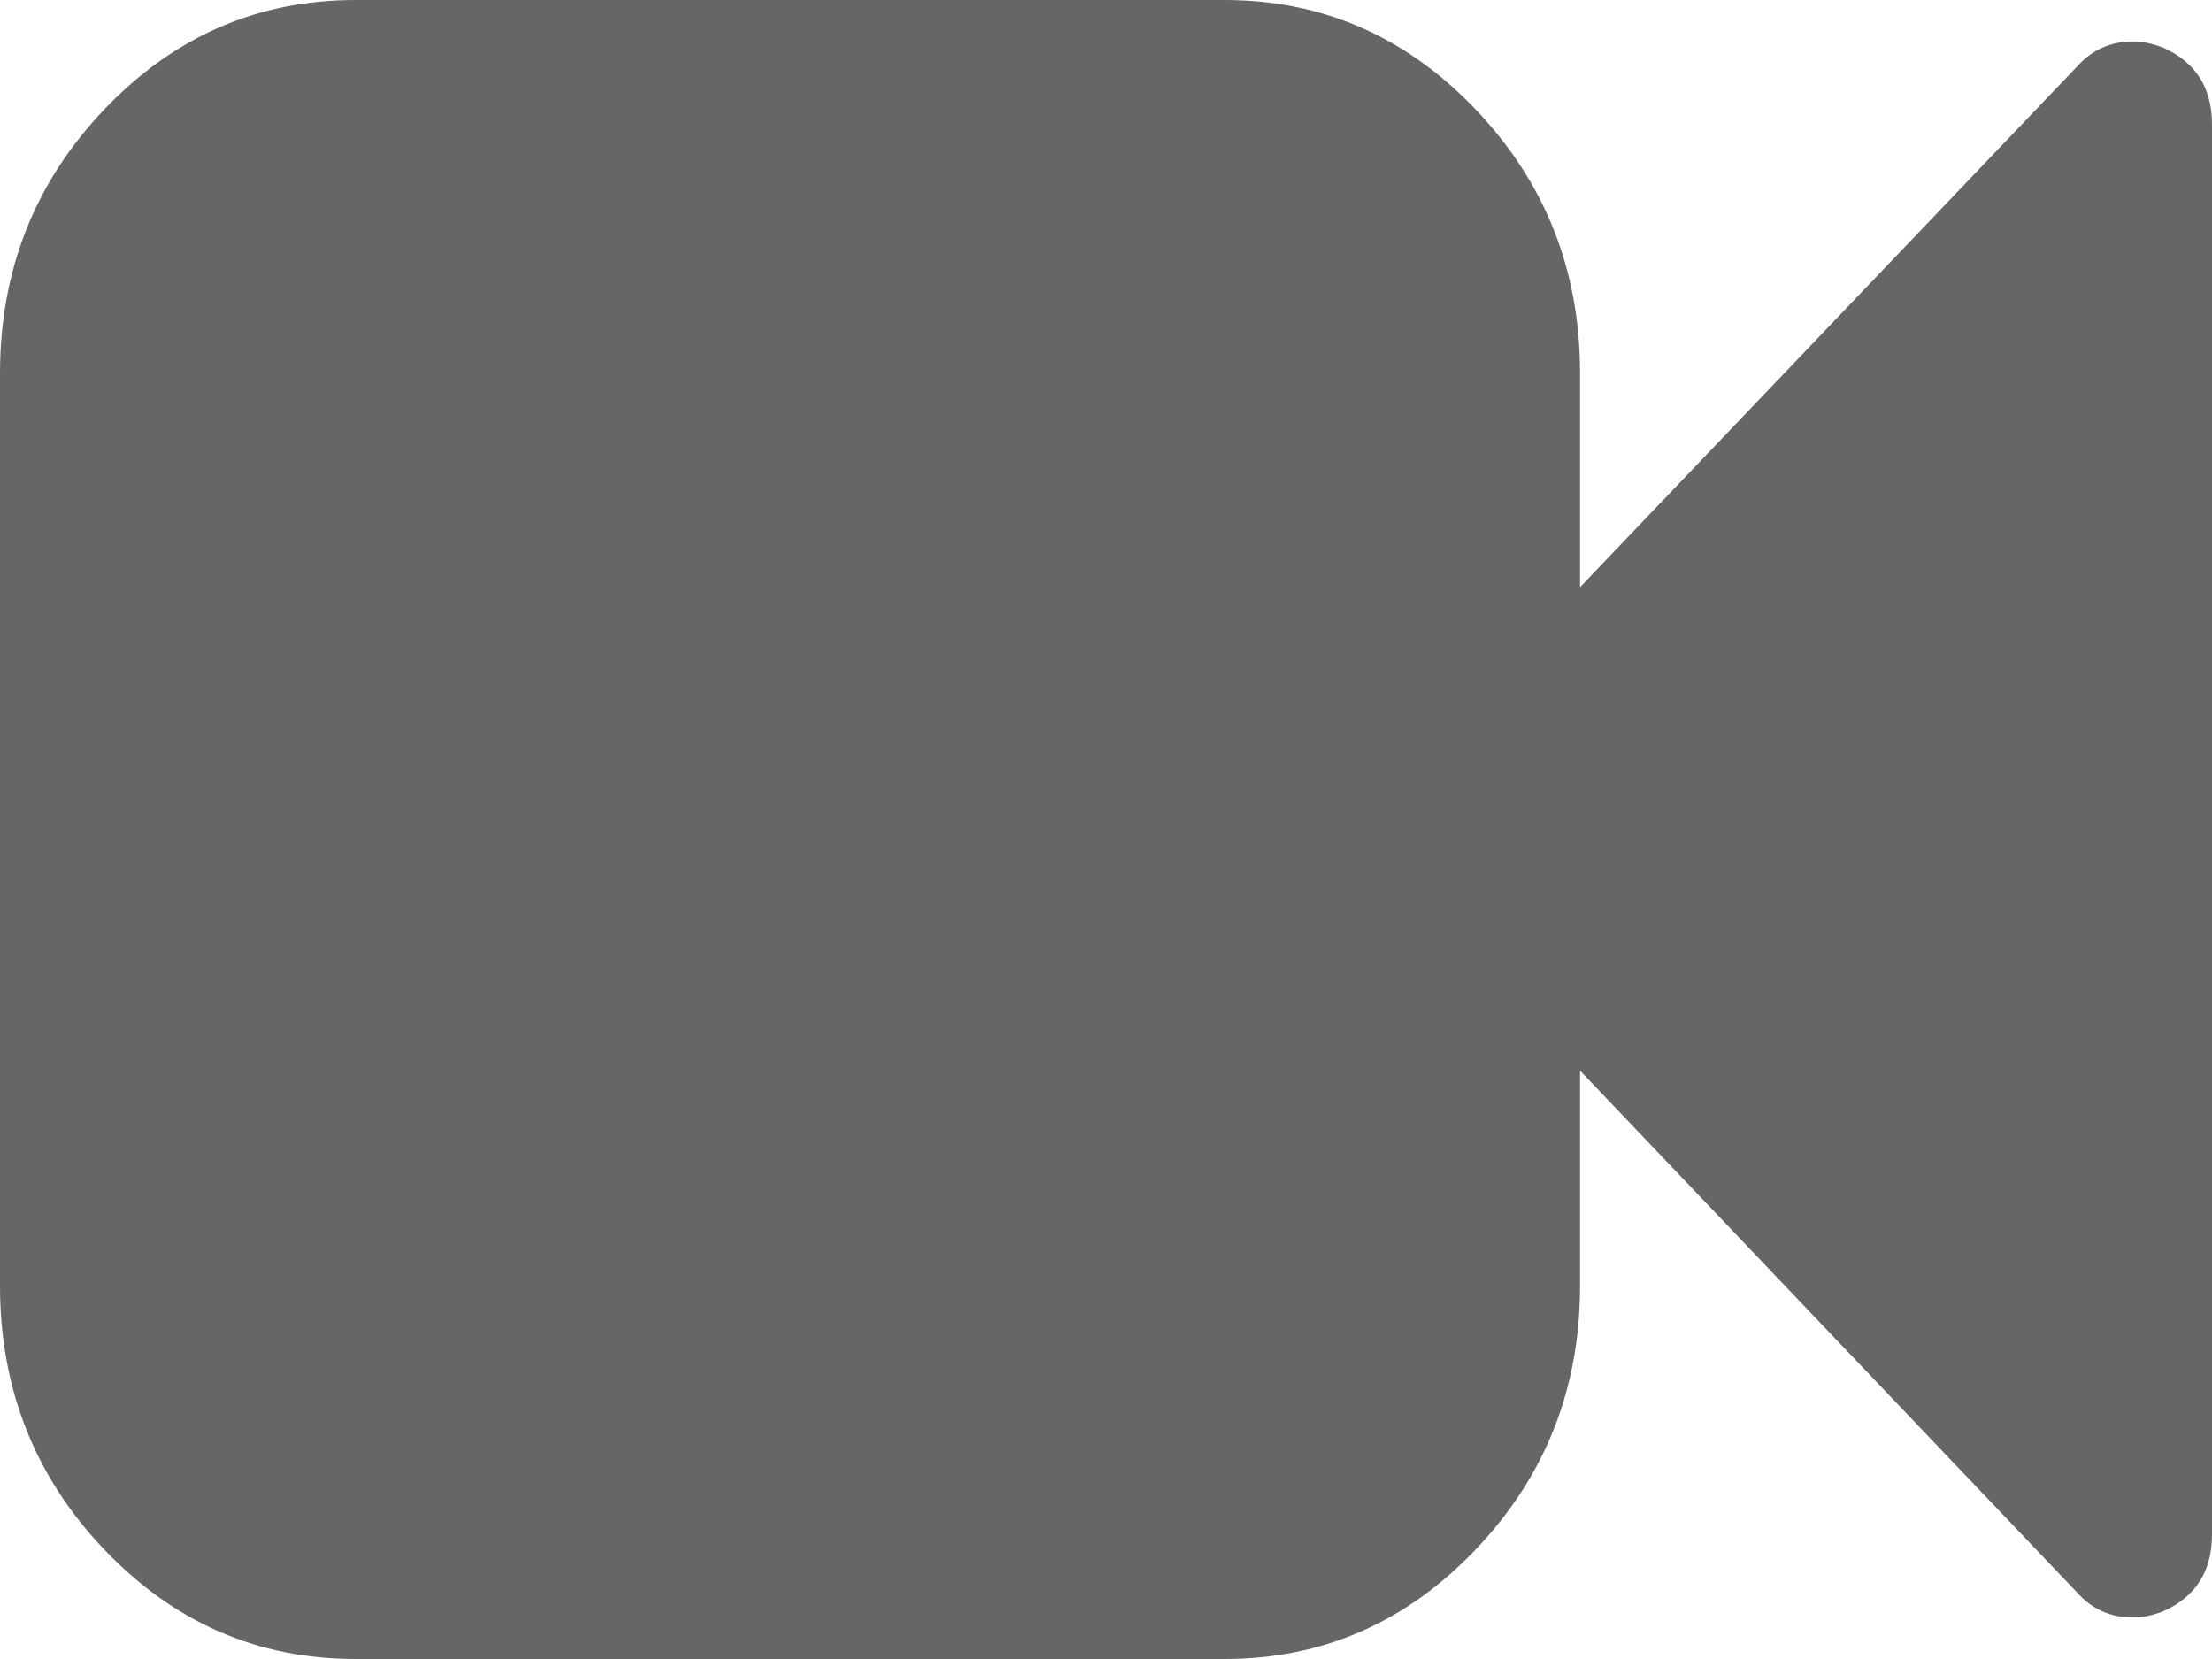 ﻿<?xml version="1.0" encoding="utf-8"?>
<svg version="1.1" xmlns:xlink="http://www.w3.org/1999/xlink" width="16px" height="12px" xmlns="http://www.w3.org/2000/svg">
  <g transform="matrix(1 0 0 1 -166 -542 )">
    <path d="M 15.652 0.347  C 15.884 0.453  16 0.637  16 0.9  L 16 11.1  C 16 11.363  15.884 11.547  15.652 11.653  C 15.574 11.684  15.5 11.7  15.429 11.7  C 15.268 11.7  15.134 11.641  15.027 11.522  L 11.429 7.744  L 11.429 9.3  C 11.429 10.044  11.177 10.68  10.674 11.208  C 10.171 11.736  9.565 12  8.857 12  L 2.571 12  C 1.863 12  1.257 11.736  0.754 11.208  C 0.251 10.68  0 10.044  0 9.3  L 0 2.7  C 0 1.956  0.251 1.32  0.754 0.792  C 1.257 0.264  1.863 0  2.571 0  L 8.857 0  C 9.565 0  10.171 0.264  10.674 0.792  C 11.177 1.32  11.429 1.956  11.429 2.7  L 11.429 4.247  L 15.027 0.478  C 15.134 0.359  15.268 0.3  15.429 0.3  C 15.5 0.3  15.574 0.316  15.652 0.347  Z " fill-rule="nonzero" fill="#666666" stroke="none" transform="matrix(1 0 0 1 166 542 )" />
  </g>
</svg>